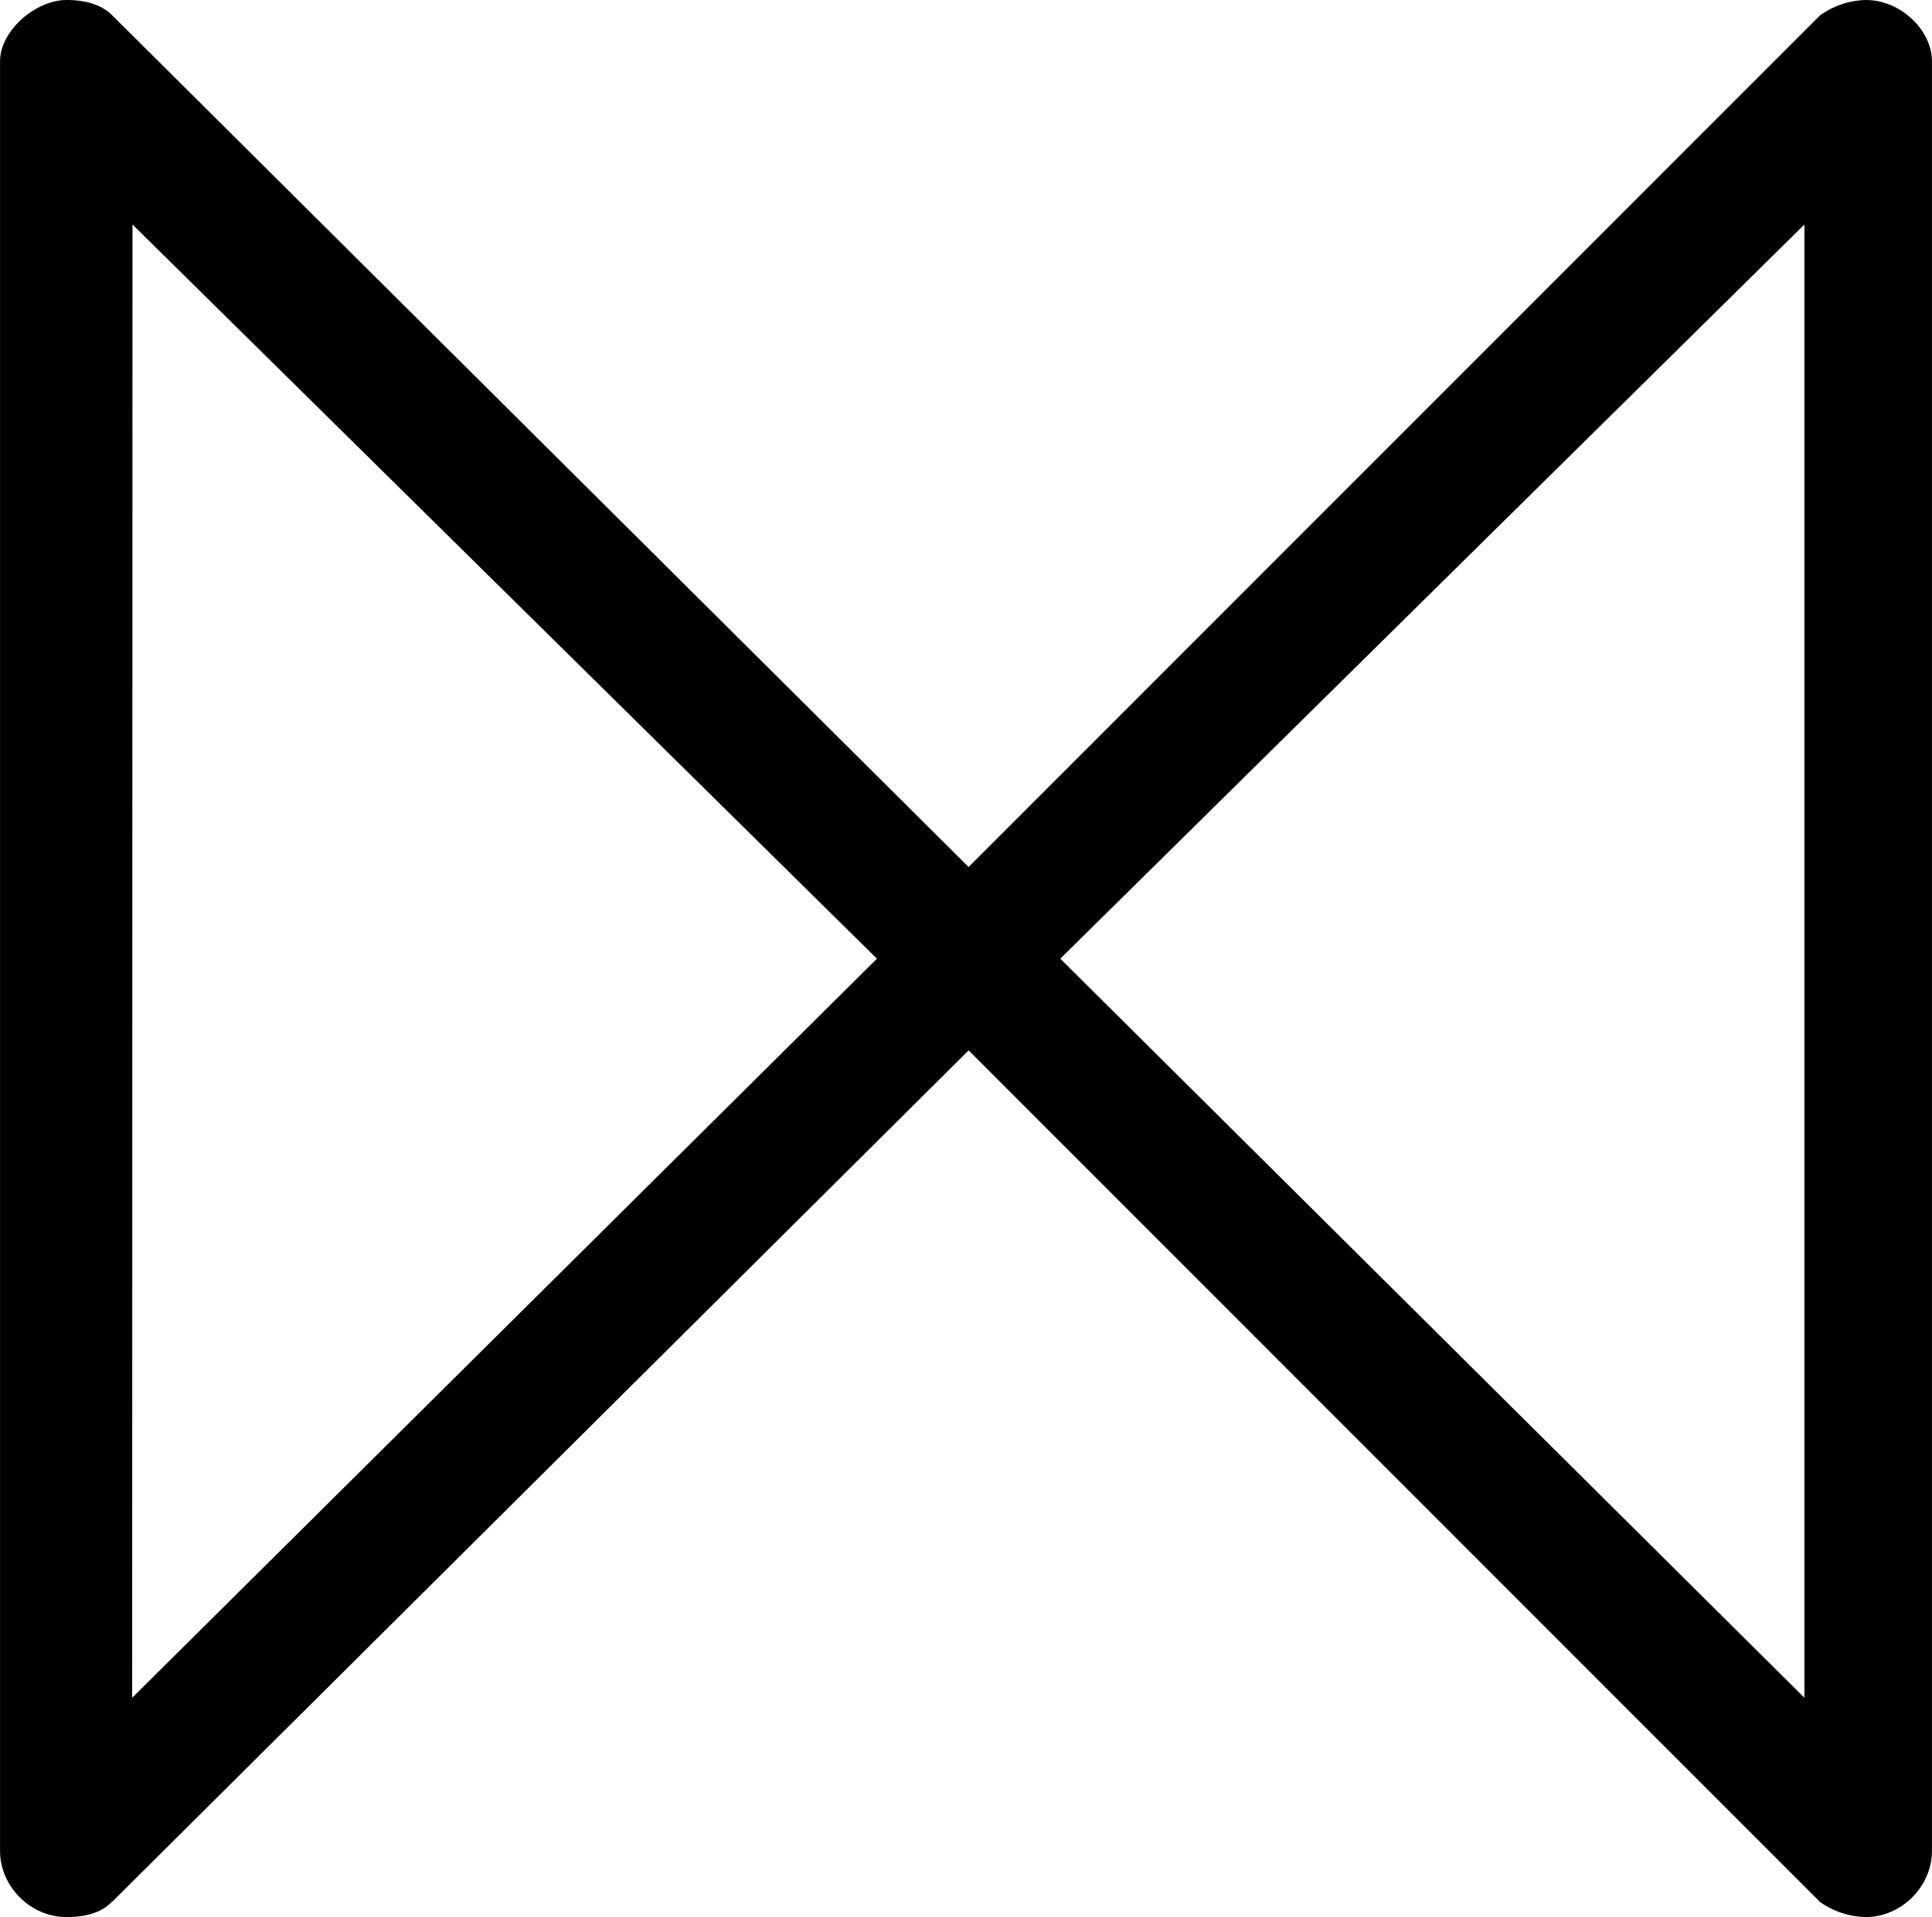 <svg xmlns="http://www.w3.org/2000/svg" xmlns:xlink="http://www.w3.org/1999/xlink" width="7.896" height="7.833" viewBox="0 0 5.922 5.875"><svg overflow="visible" x="148.712" y="134.765" transform="translate(-149.337 -128.421)"><path style="stroke:none" d="m.969-.516 2.625-2.609 2.61 2.61a.252.252 0 0 0 .14.046c.11 0 .203-.094.203-.203v-5.484c0-.094-.094-.188-.203-.188a.252.252 0 0 0-.14.047l-2.61 2.61-2.625-2.61c-.031-.031-.078-.047-.14-.047-.095 0-.204.094-.204.188v5.484c0 .11.094.203.203.203.063 0 .11-.015.14-.047zm5.187-.625L3.875-3.406l2.281-2.25zM1.031-5.656l2.282 2.25L1.03-1.141zm0 0"/></svg></svg>